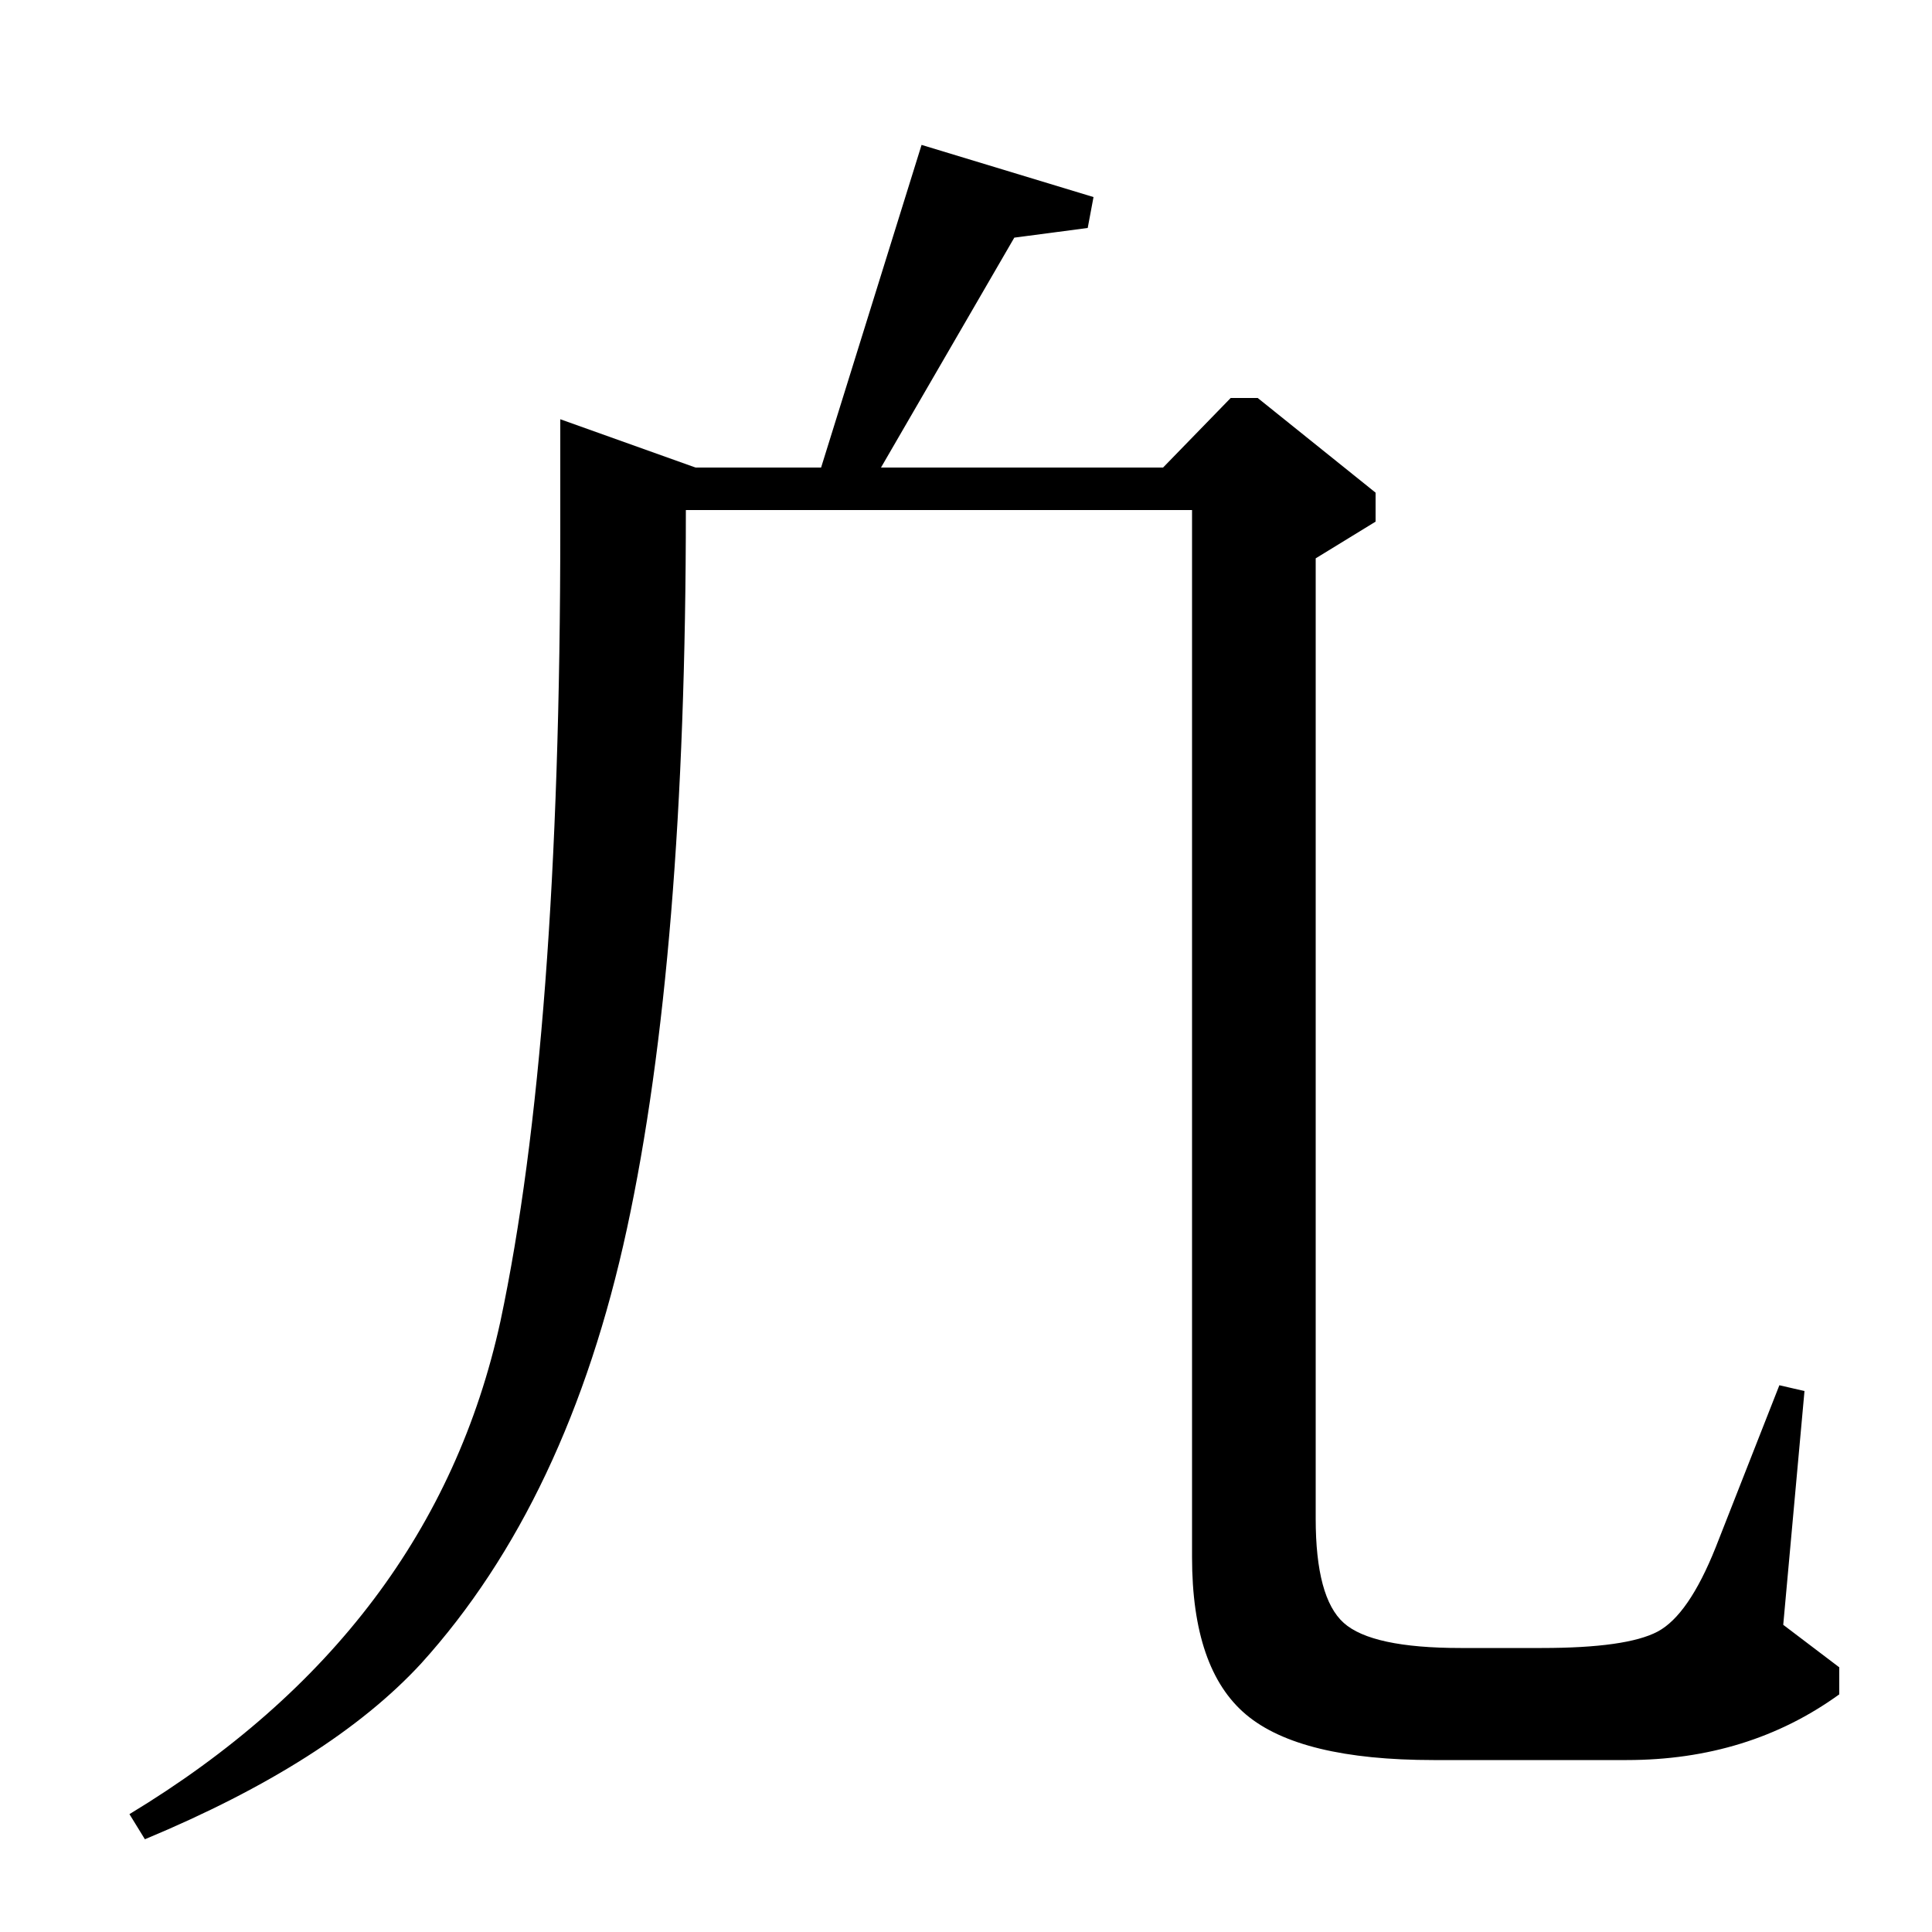 <?xml version="1.0" standalone="no"?>
<!DOCTYPE svg PUBLIC "-//W3C//DTD SVG 1.1//EN" "http://www.w3.org/Graphics/SVG/1.1/DTD/svg11.dtd" >
<svg xmlns="http://www.w3.org/2000/svg" xmlns:xlink="http://www.w3.org/1999/xlink" version="1.1" viewBox="0 -140 1000 1000">
  <g transform="matrix(1 0 0 -1 0 860)">
   <path fill="currentColor"
d="M637 794h14l61 -49v-15l-31 -19v-497q0 -41 14.5 -54t60.5 -13h42q44 0 60 8.5t30 43.5l33 84l13 -3l-11 -121l29 -22v-14q-47 -34 -110 -34h-100q-69 0 -97 23.5t-28 81.5v542h-262q0 -231 -30.5 -372t-106.5 -225q-47 -51 -143 -91l-8 13q157 95 192 255q31 146 31 410
v57l70 -25h65l52 167l89 -27l-3 -16l-38 -5l-69 -119h146z" />
  </g>

</svg>
